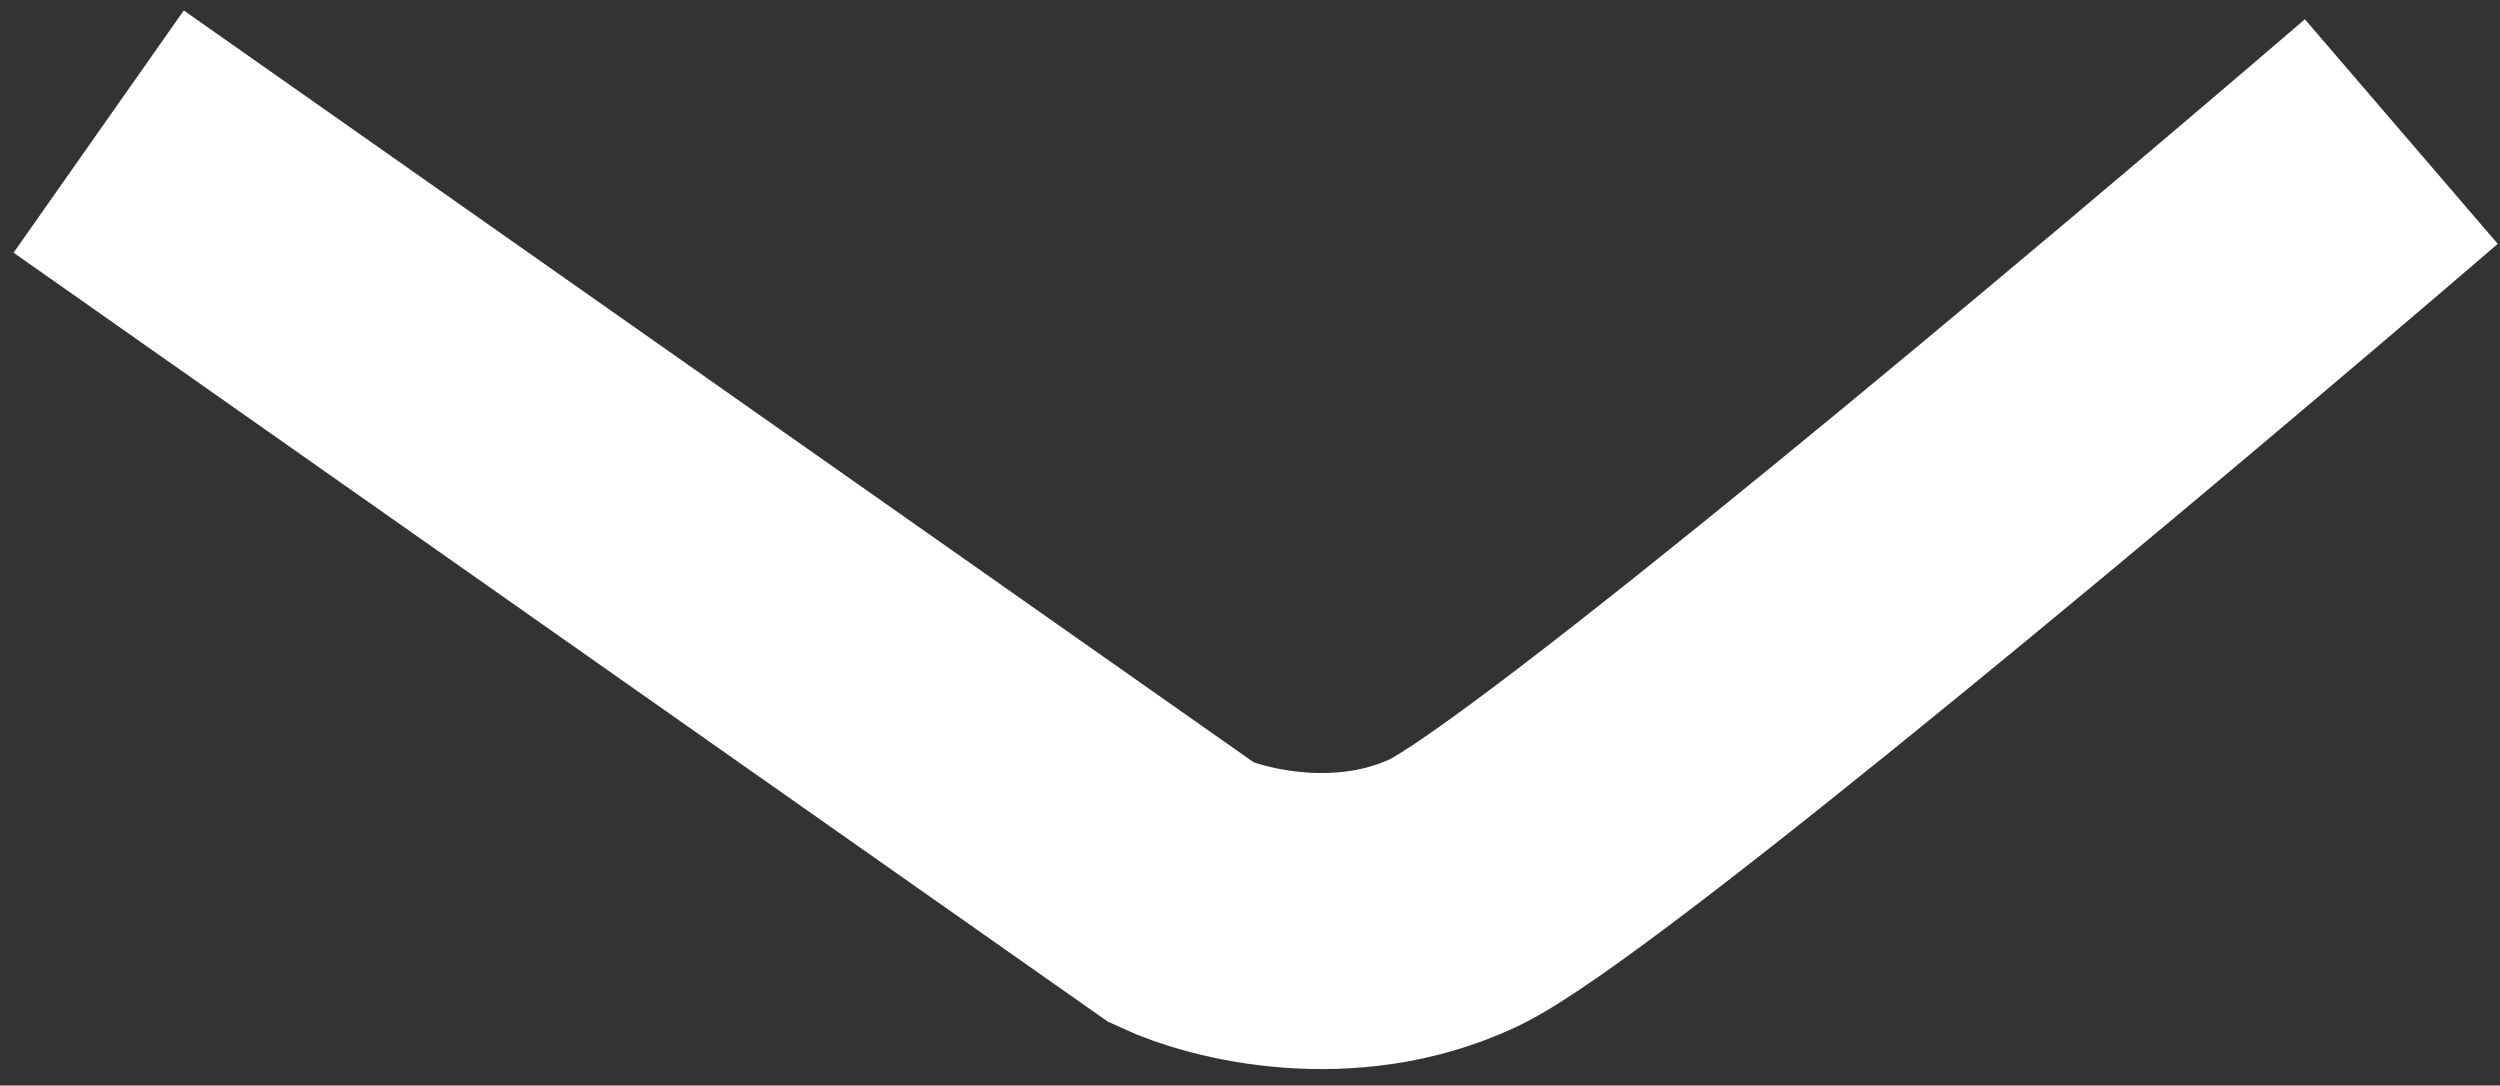 <svg width="76" height="33" viewBox="0 0 76 33" fill="none" xmlns="http://www.w3.org/2000/svg">
  <rect x="0" y="0" width="76" height="33" fill="#333333" stroke="none"/>
  <path d="M3 4L35.941 27.148C37.314 27.791 40.882 28.691 44.176 27.148C47.471 25.605 64.765 11.073 73 4"
    stroke="white" stroke-width="9" />
</svg>